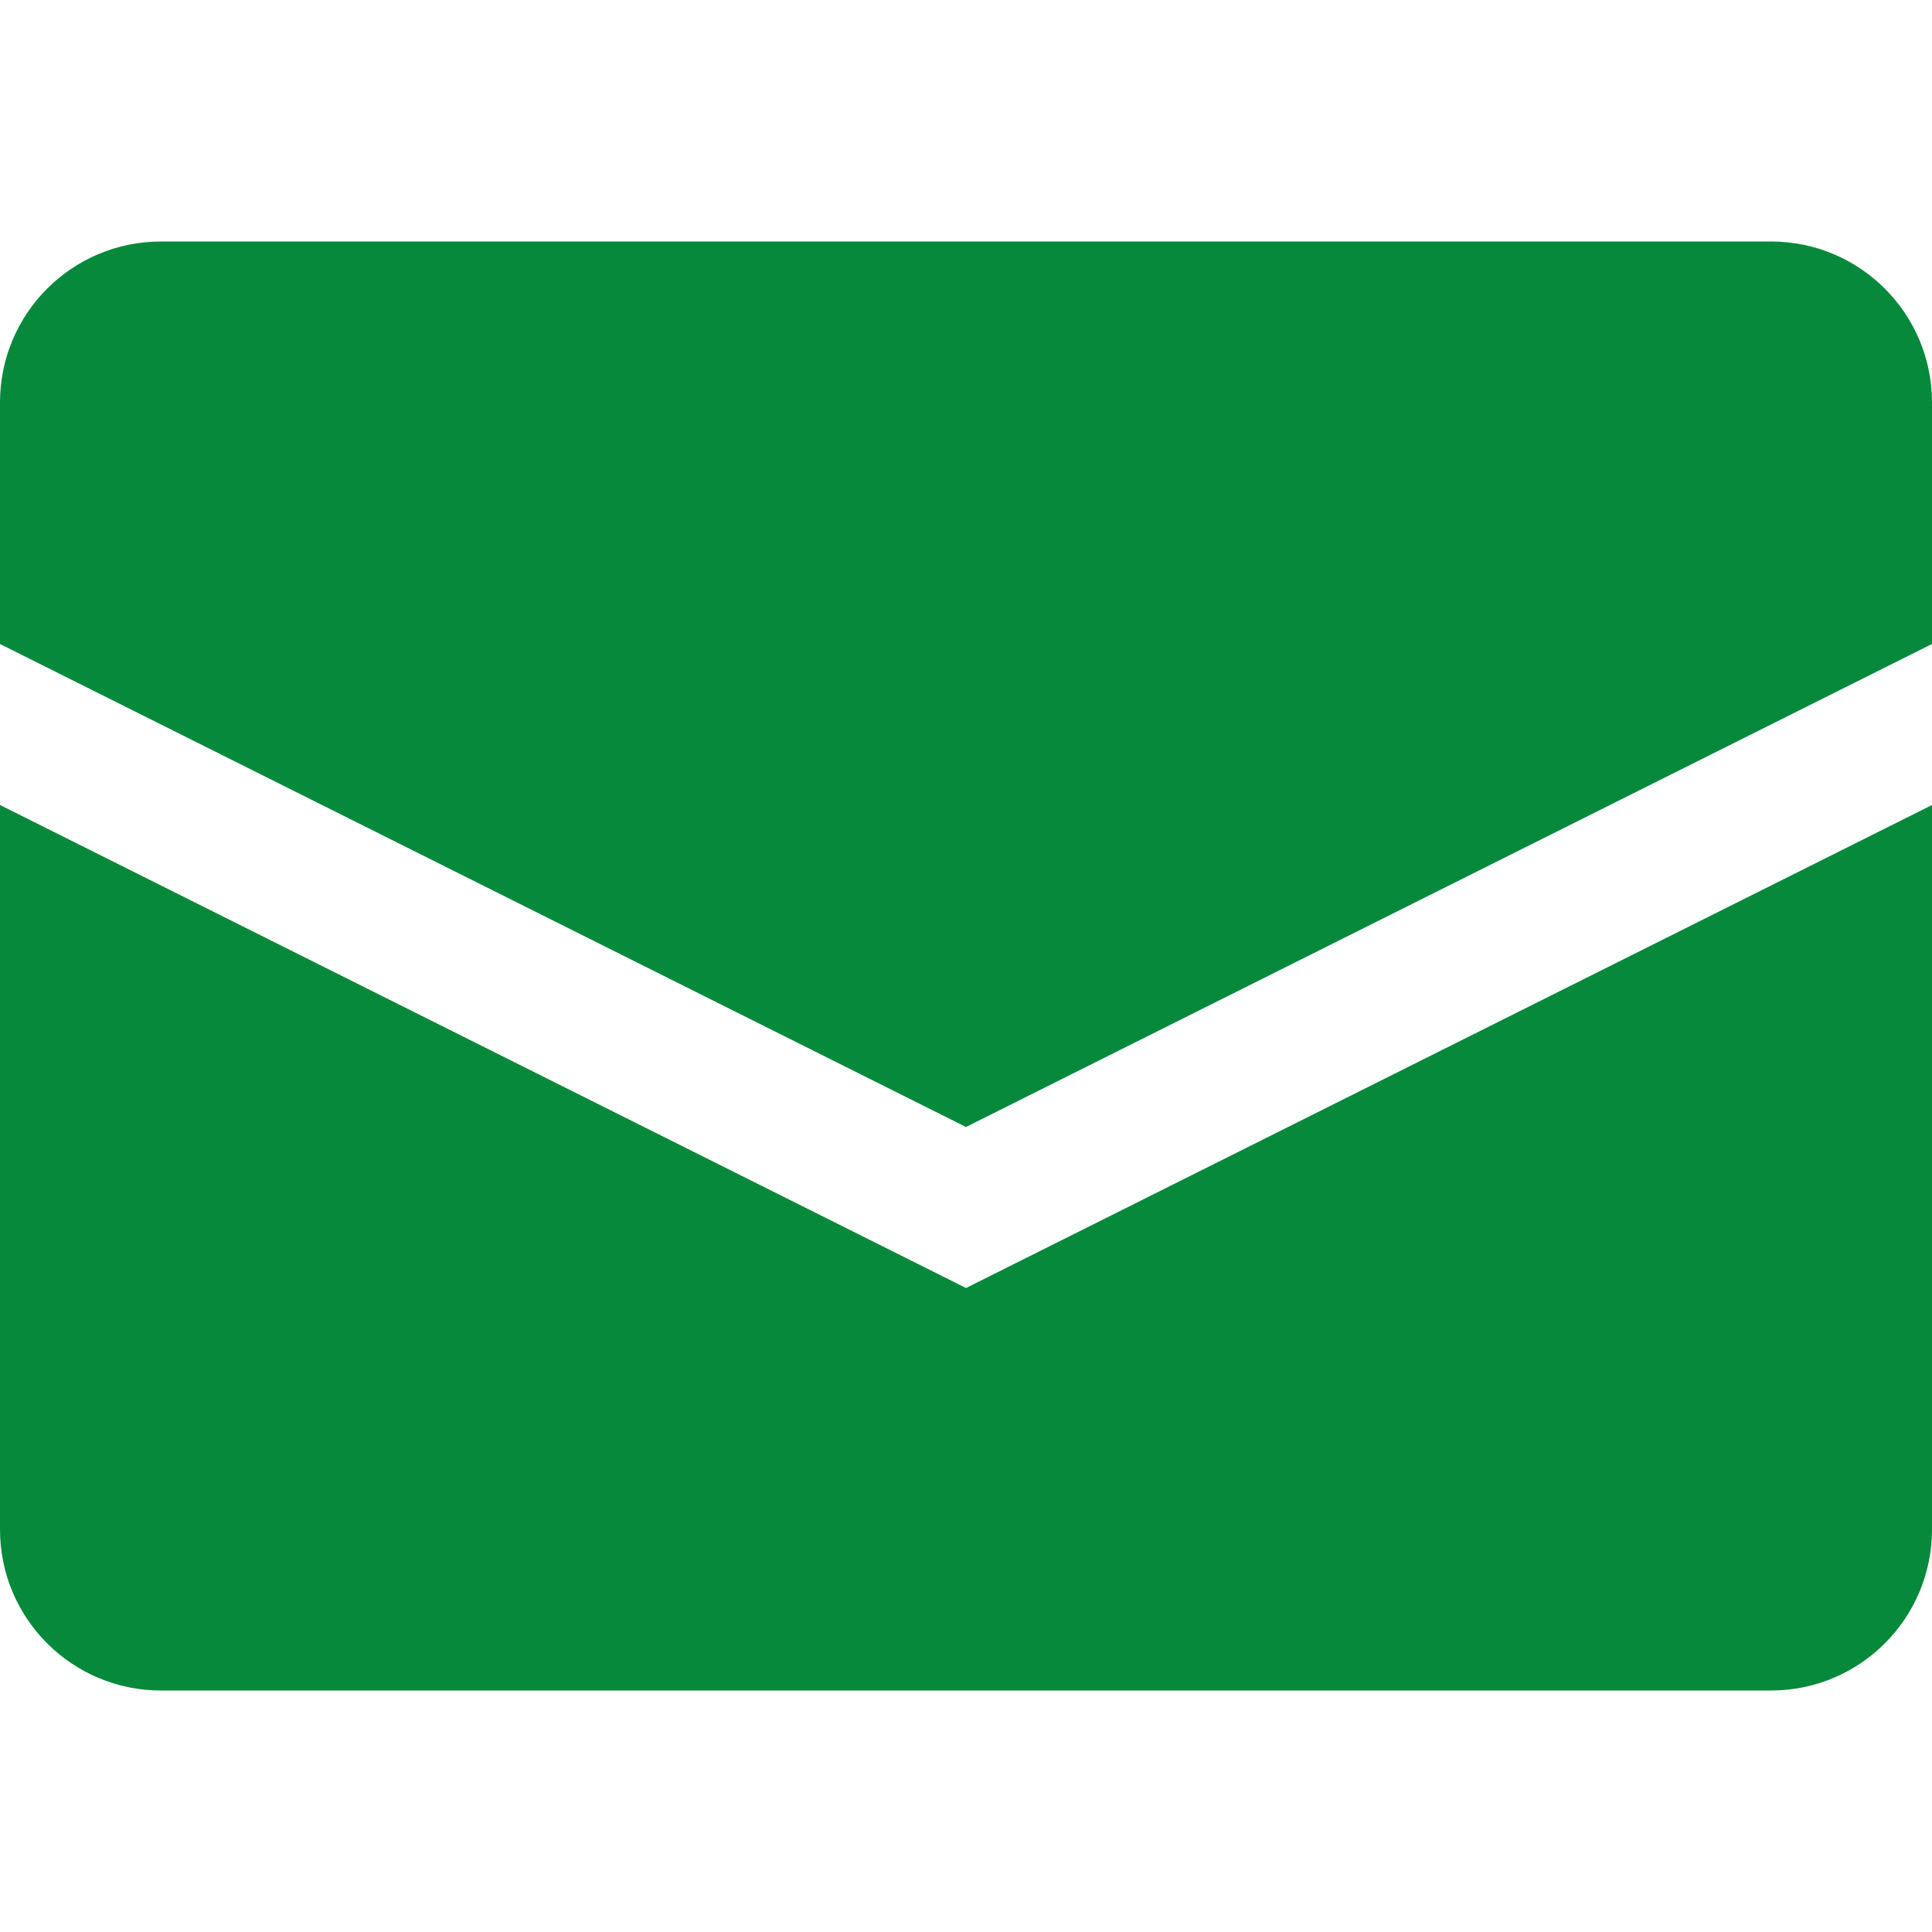 <svg id="EmailFilledGreen" width="24" height="24" viewBox="0 0 24 24" fill="none" xmlns="http://www.w3.org/2000/svg">
<path fill-rule="evenodd" clip-rule="evenodd" d="M2 3C0.895 3 0 3.895 0 5V8L12 14L24 8V5C24 3.895 23.105 3 22 3H2ZM24 10V19C24 20.105 23.105 21 22 21H2C0.895 21 0 20.105 0 19V10L12 16L24 10Z" fill="#06893A"/>
</svg>
